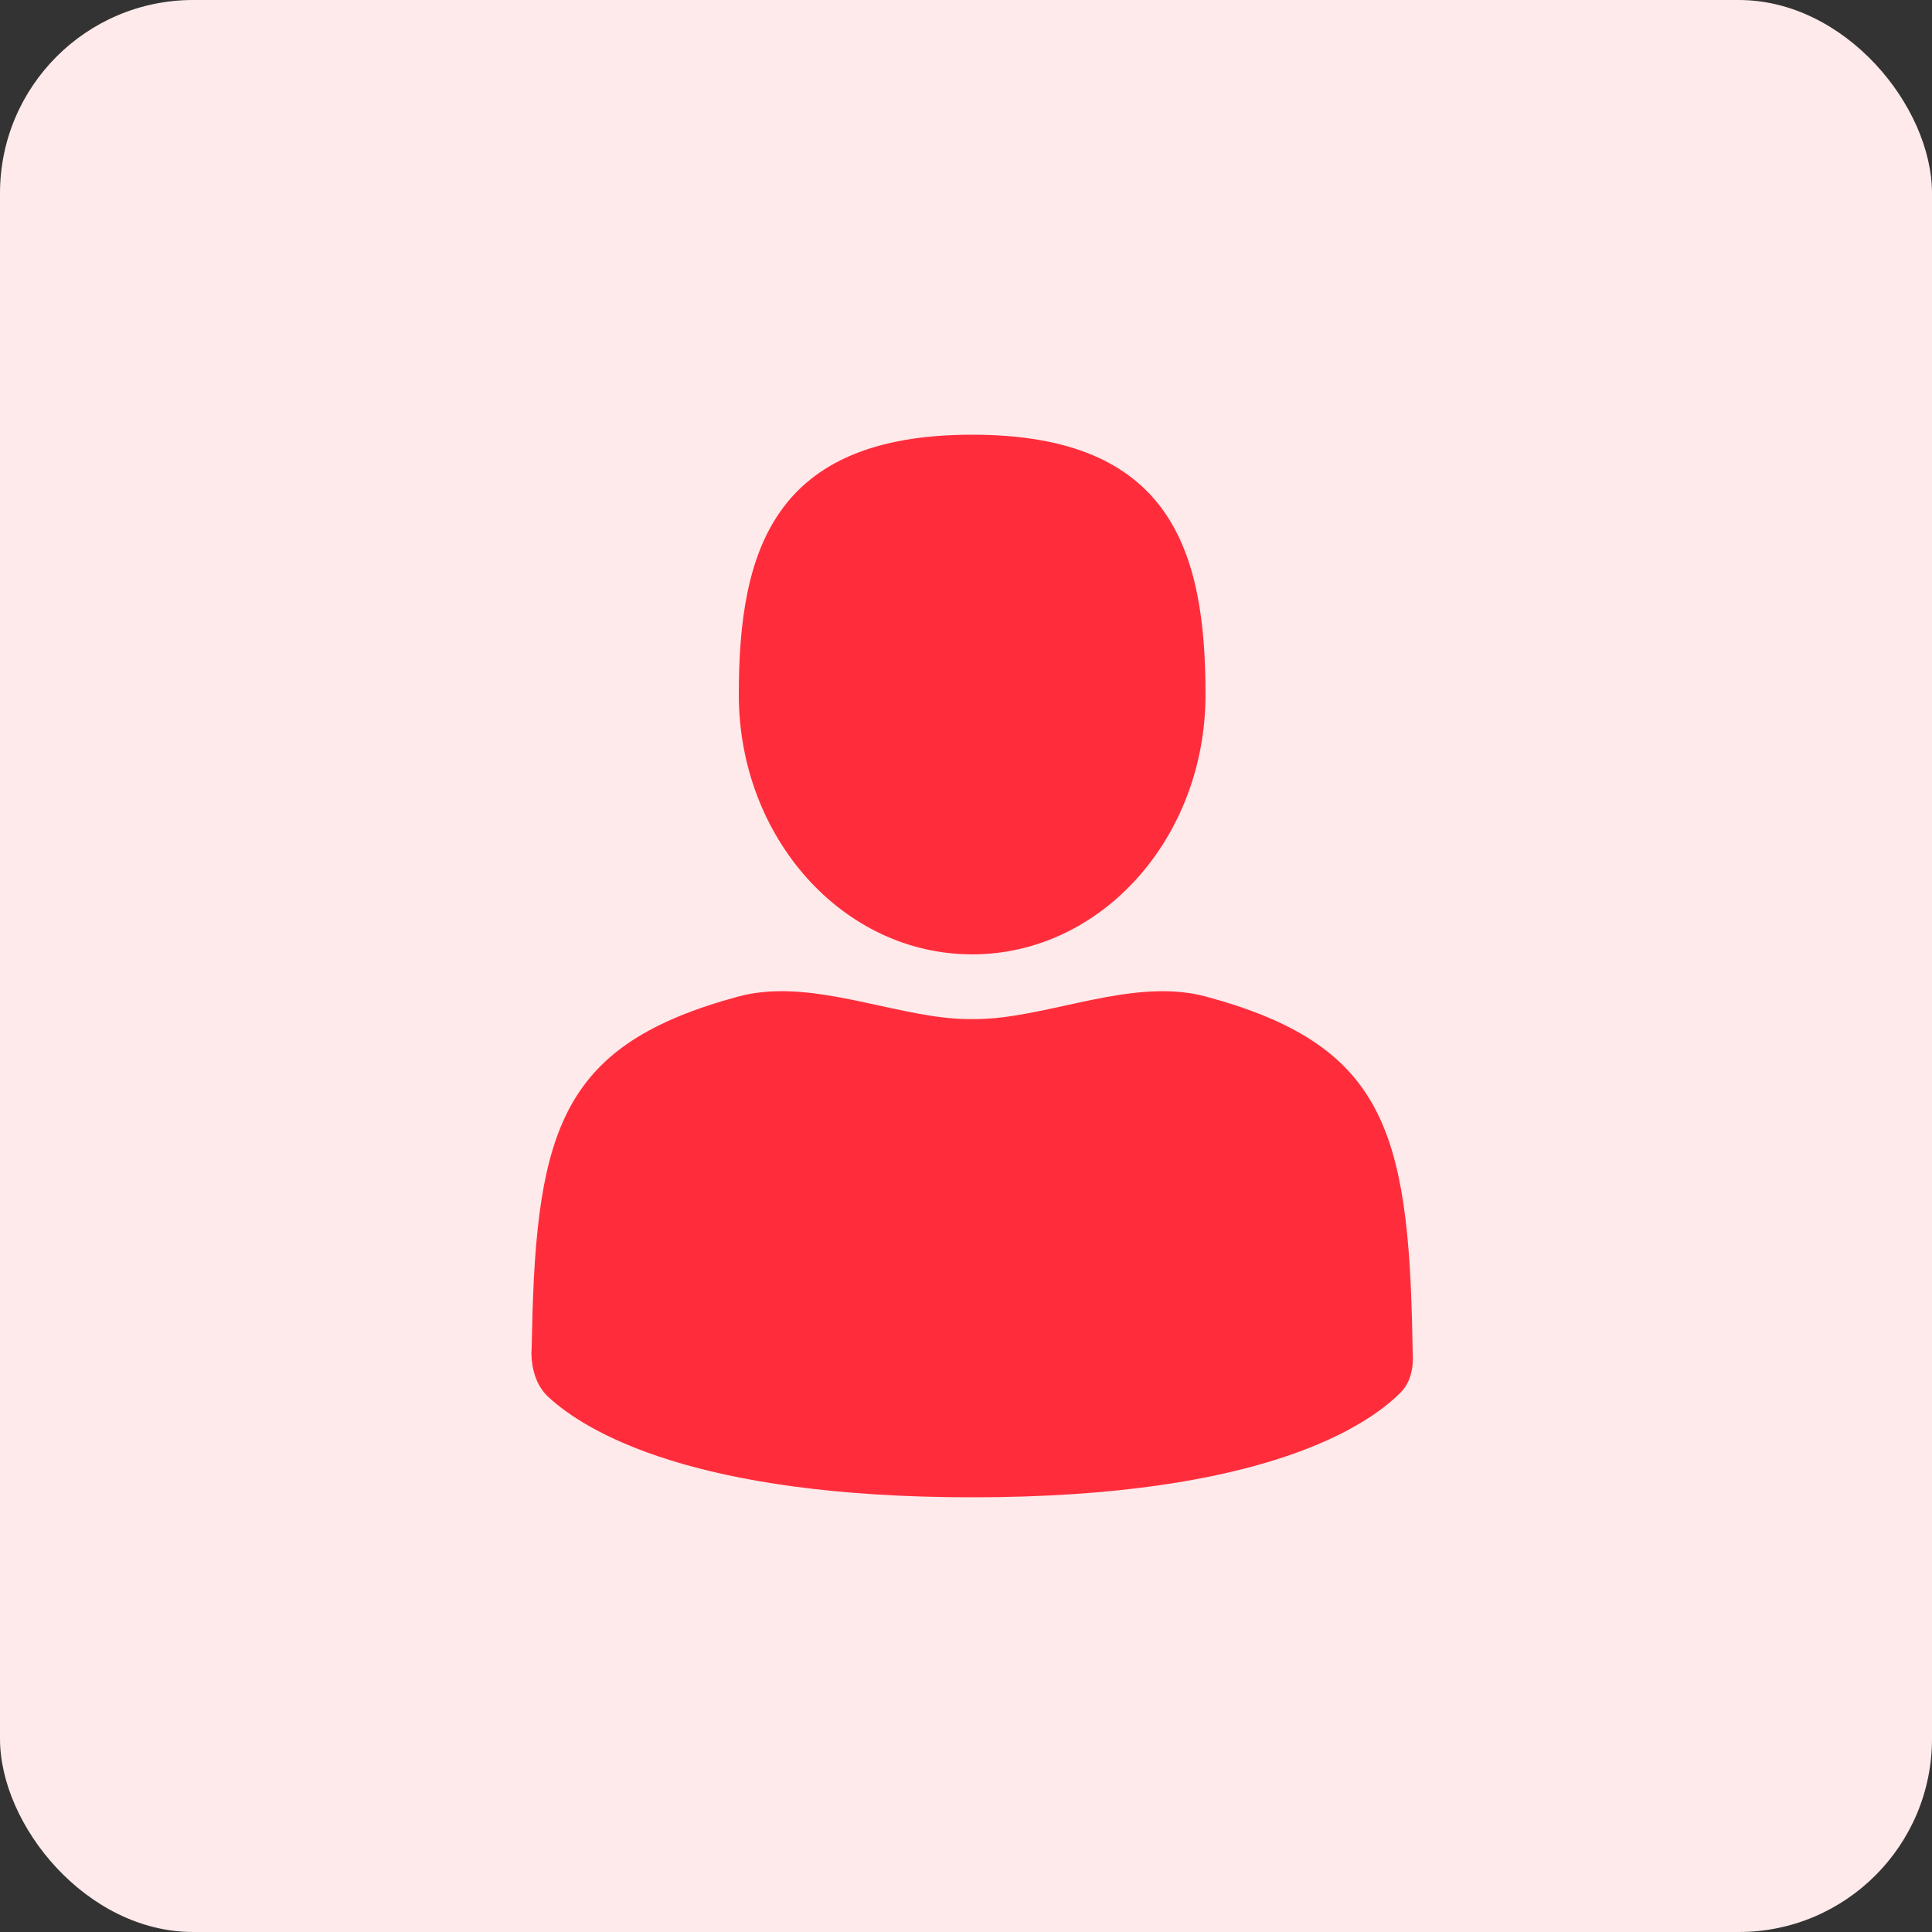 <svg width="40" height="40" viewBox="0 0 40 40" fill="none" xmlns="http://www.w3.org/2000/svg">
<rect x="0" y="0" width="40" height="40" fill="#333333" stroke="none"/>
<rect width="40" height="40" rx="4" fill="#FFEAEB"/>
<path d="M20.127 19.759C22.796 19.759 24.959 17.351 24.959 14.38C24.959 11.409 24.249 9 20.127 9C16.006 9 15.296 11.409 15.296 14.38C15.296 17.351 17.459 19.759 20.127 19.759Z" fill="#FF2D3B"/>
<path d="M29.243 27.756C29.167 23.351 28.621 21.627 24.981 20.636C23.631 20.268 22.136 20.894 20.747 21.063C20.555 21.087 20.349 21.1 20.127 21.1C19.906 21.1 19.699 21.087 19.508 21.063C18.118 20.894 16.624 20.268 15.274 20.635C11.68 21.614 11.102 23.307 11.015 27.588C11.007 28 11.003 28.021 11.001 27.974C11.002 28.33 11.093 28.684 11.356 28.926C12.12 29.631 14.348 31 20.127 31C26.187 31 28.343 29.495 29 28.828C29.186 28.64 29.253 28.379 29.253 28.115C29.252 28.145 29.249 28.087 29.243 27.756Z" fill="#FF2D3B"/>
</svg>
